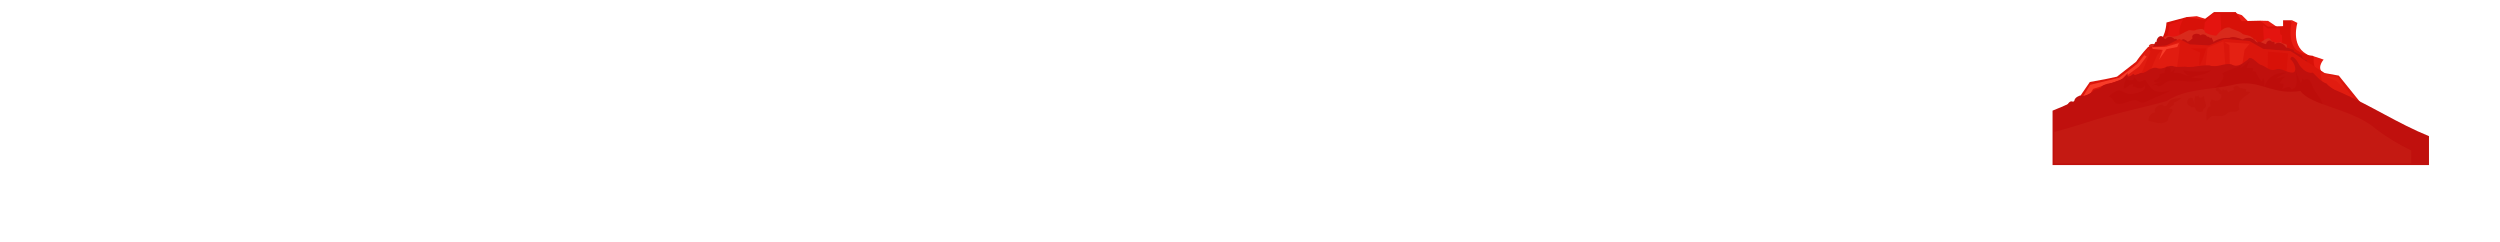 <?xml version="1.0" encoding="UTF-8" standalone="no"?>
<!-- Generator: Adobe Illustrator 16.0.0, SVG Export Plug-In . SVG Version: 6.00 Build 0)  -->

<svg
   xmlns:dc="http://purl.org/dc/elements/1.1/"
   xmlns:cc="http://creativecommons.org/ns#"
   xmlns:rdf="http://www.w3.org/1999/02/22-rdf-syntax-ns#"
   xmlns:svg="http://www.w3.org/2000/svg"
   xmlns="http://www.w3.org/2000/svg"
   xmlns:sodipodi="http://sodipodi.sourceforge.net/DTD/sodipodi-0.dtd"
   xmlns:inkscape="http://www.inkscape.org/namespaces/inkscape"
   version="1.1"
   x="0px"
   y="0px"
   width="11143px"
   height="1080px"
   viewBox="0 0 11143 1080"
   enable-background="new 0 0 11143 1080"
   xml:space="preserve"
   id="svg4866"
   inkscape:version="0.48.2 r9819"
   sodipodi:docname="mountain.svg">
<defs
   id="defs4873" />
<sodipodi:namedview
   pagecolor="#FF4C4C"
   bordercolor="#D11E1E"
   borderopacity="1"
   objecttolerance="10"
   gridtolerance="10"
   guidetolerance="10"
   inkscape:pageopacity="0"
   inkscape:pageshadow="2"
   inkscape:window-width="1089"
   inkscape:window-height="710"
   id="namedview4871"
   showgrid="false"
   inkscape:zoom="0.25271471"
   inkscape:cx="9516.9053"
   inkscape:cy="117.3431"
   inkscape:window-x="119"
   inkscape:window-y="1"
   inkscape:window-maximized="0"
   inkscape:current-layer="layer20" />

<g xmlns="http://www.w3.org/2000/svg" inkscape:groupmode="layer" xmlns:inkscape="http://www.inkscape.org/namespaces/inkscape" id="layer13" inkscape:label="Volcano" style="display:inline">
<g id="Volcano">
<g id="Layer_76">
<path fill="#B20000" style="fill:#E91C12" inkscape:connector-curvature="0" d="m 10215.938,90.197 24.042,11.916 c 0,0 -30.485,98.177 38.998,137.993 69.483,39.816 -82.496,18 -82.496,18 l -47.997,-31.499 67.453,-136.41" id="path5937"/>
<polyline fill="#B20000" style="fill:#E91C12" points="9965.493,58.615 9992.492,67.614 10023.99,99.113 9960.993,117.112 9965.3,53.803   " id="polyline5939"/>
<polyline fill="#B20000" style="fill:#E91C12" points="10073.264,92.219 10109.486,93.113 10151.484,121.612 10079.487,133.611 10073.264,92.219   " id="polyline5941"/>
<polyline fill="#B20000" style="fill:#E91C12" points="9747.004,76.044 9791.502,72.114 9839.5,87.113 9820,111.112 9733.005,103.612 9747.004,76.044       " id="polyline5943"/>
<path fill="#B20000" style="fill:#E91C12" inkscape:connector-curvature="0" d="m 10311.976,250.605 44.998,15 c 0,0 -40.498,43.498 8.999,67.497 49.498,23.999 -92.988,-18 -92.988,-18 l 2.993,-46.497 35.998,-18" id="path5945"/>
</g>
<path fill="#B20000" style="fill:#D81108" inkscape:connector-curvature="0" d="m 9518.535,274.185 c 0,0 130.214,-44.481 137.904,-173.879 l 48.41,-12.968 42.154,-11.293 75.797,12.131 45.479,-34.372 97.021,0 26.277,40.437 81.687,-2.021 35.547,26.284 67.311,-2.022 0,-26.285 39.816,0 c 0,0 -28.298,113.449 34.361,141.642 62.66,28.194 60.639,5.953 62.66,28.194 0,0 -11.117,52.568 55.584,121.311 66.702,68.743 -421.827,-224.817 -421.827,-224.817 z" id="path5947" sodipodi:nodetypes="cccccccccccccscscc" xmlns:sodipodi="http://sodipodi.sourceforge.net/DTD/sodipodi-0.dtd"/>
<polygon fill="#B20000" style="fill:#E4140F" points="9819.608,171.9 9827.29,100.157 9863.135,60.114 9896.42,61.782 9904.1,187.862 9851.614,208.606 " id="polygon5949"/>
<polygon fill="#B20000" style="fill:#E4140F" points="10087.047,112.111 10108.263,127.11 10161.302,125.61 10163.423,152.609 10170.771,157.109 10175.092,236.605 10110.384,244.104 10110.384,188.607 10090.229,178.108 " id="polygon5951"/>
<path fill="#B20000" style="fill:#E4140F" inkscape:connector-curvature="0" d="m 9720.789,164.609 c -19.852,-25.499 8.824,-76.496 8.824,-76.496 l -60.659,20.999 c -2.229,36.369 -14.337,71.996 -14.337,71.996 0,0 57.35,-11.999 66.172,-16.499 z" id="path5953"/>
<path fill="#B20000" style="fill:#D92A1C" d="m 9586.877,213 c -20.736,-5.989 -1.665,-20.936 11.461,-16.69 26.25,-6.444 40.44,-38.433 69.565,-36.748 29.087,13.314 55.478,-10.602 80.921,-21.3 13.856,-9.817 26.301,3.621 42.033,-6.127 15.719,-2.675 32.303,-9.055 37.561,12.004 14.825,9.506 34.52,14.115 49.786,15.005 15.358,-17.216 33.185,-39.466 58.477,-36.591 19.411,12.556 42.771,12.782 60.53,29.863 14.445,5.499 27.86,3.436 40.836,14.839 6.187,-0.719 3.894,11.895 15.594,9.257 4.816,9.192 6.906,12.903 17.474,12.63 8.962,3.901 42.778,-39.273 53.843,-5.518 15.726,4.638 26.207,11.533 41.341,2.668 3.878,13.952 34.919,2.512 25.778,24.954 7.751,2.893 3.873,14.829 19.014,13.939 13.998,0.67 26.597,10.361 25.785,23.813" id="path5955" inkscape:connector-curvature="0"/>
<path fill="#B20000" style="fill:#C0100D" inkscape:connector-curvature="0" d="m 10287.877,294 c 12.238,3.229 -0.234,-7.757 -4,-19 -4.592,-13.712 -8.307,-4.914 -16,-12 -14.048,-12.94 2.078,-12.821 -17,-20 -9.735,-3.663 -15.182,-9.261 -24.853,-14.151 -4.331,-12.555 -14.143,-6.658 -21.067,-13.065 -3.844,-3.556 -13.91,-0.85 -17.08,-6.783 -5.305,-9.931 -30.611,-28.855 -50,-11 3.494,-10.521 -1.57,-12.458 -11.977,-11.875 -6.84,-12.751 -24.691,-2.235 -25.354,11 -11.692,-1.998 -34.664,-18.404 -37.817,-8.276 -32.75,-1.774 -46.991,-10.401 -21.034,23.164 18.11,23.42 20.381,35.603 53.588,41.521 32.299,5.756 55.606,11.556 86.272,23.187 33.657,12.766 69.298,12.714 103.321,23.28" id="path5957"/>
<path fill="#B20000" style="fill:#C0100D" inkscape:connector-curvature="0" d="m 9606.877,221 c -26.299,-9.164 1.97,-20.064 -0.849,-34.071 1.822,-0.862 5.146,-0.102 6.745,-1.131 -2.031,-8.989 7.441,-24.686 18.724,-24.978 14.792,-0.383 16.595,24.233 25.531,8.328 23.439,-20.595 74.354,27.598 8.521,50.238 -18.064,6.212 -34.584,8.218 -53.672,5.615" id="path5959"/>
<path fill="#B20000" style="fill:#C0100D" inkscape:connector-curvature="0" d="m 10063.877,197 c -16.592,-27.581 -41.549,-36.492 -67.948,-21.096 -17.489,-5.454 -41.753,-16.581 -59.801,-7.051 -20.909,-1.382 -51.073,3.645 -70.052,18.02 -4.369,-9.098 -10.207,-29.077 -15.37,-14.956 -3.599,-9.239 -3.202,-6.794 -13.655,-9.091 -5.621,-10.103 -21.91,-12.704 -29.146,-5.125 -8.43,-13.728 -44.827,-7.802 -35.104,13.076 -7.344,6.79 -14.369,13.12 -23.745,15.844 6.153,-1.788 -13.439,-11.425 -15.024,-11.728 -6.228,-1.191 -14.54,6.681 -21.279,6.681 -9.965,0 -7.996,-10.479 -19.1,-7.987 -13.755,3.085 -22.623,20.077 -13.128,31.752 8.173,10.05 34.399,8.516 45.463,8.871 41.668,1.339 83.245,-3.823 124.86,-2.663 34.806,0.971 48.068,29.559 80.395,34.506 49.892,7.635 90.646,-18.527 137.635,-19.054" id="path5961"/>
<path fill="#B20000" style="fill:#DB160C" inkscape:connector-curvature="0" d="m 9521.646,274.744 c 20.175,-31.214 52.96,-65.726 52.96,-65.726 l 81.205,-6.553 57.609,-29.006 46.339,24.199 87.214,4.807 69.129,-29.006 109.928,9.333 63.047,35.645 120.043,9.125 152.324,98.095 63.048,11.406 138.706,171.875 -663.466,-196.558 -564.376,169.016 -78.511,-31.411 58.005,-84.581 68.091,-12.373 52.96,-11.407 z" id="path5963" sodipodi:nodetypes="cccccccccccccccccccc" xmlns:sodipodi="http://sodipodi.sourceforge.net/DTD/sodipodi-0.dtd"/>
<path fill="#B20000" style="fill:#E11C10" inkscape:connector-curvature="0" d="m 9718.613,183.608 c 0,0 -16.5,143.993 -20.999,143.993 -4.499,0 -124.493,13.5 -124.493,13.5 l 41.998,-95.995 35.998,-40.498 67.496,-21 z" id="path5965"/>
<polygon fill="#B20000" style="fill:#E11C10" points="9585.12,230.105 9538.622,342.6 9466.626,350.1 9576.121,216.606 " id="polygon5967"/>
<polyline fill="#B20000" style="fill:#E11C10" points="9831.006,291.603 9840,212.106 9910.496,183.608 9919.604,303.602 9831.006,291.603  " id="polyline5969"/>
<polygon fill="#B20000" style="fill:#D81108" points="10198.59,237.605 10189.59,338.1 10107.094,321.601 10108.594,230.105 " id="polygon5971"/>
<polygon fill="#B20000" style="fill:#E11C10" points="10356.081,404.097 10503.074,455.094 10417.471,342.6 10342.582,323.101 " id="polygon5973"/>
<polygon fill="#B20000" style="fill:#F83C29" points="9655.01,208.353 9592.013,210.519 9595.013,218.1 9640.01,222.433 9623.512,265.754 9656.51,219.183 9704.507,209.436 9712.007,192.107 " id="polygon5975"/>
<path fill="#B20000" style="fill:#F83C29" inkscape:connector-curvature="0" d="m 9557.515,246.105 c 0,0 -28.499,37.498 -32.999,40.498 -4.499,3 -79.496,59.997 -79.496,59.997 l -128.993,31.499 -29.999,49.498 16.5,13.5 26.998,-44.998 123,-38.998 80.99,-59.998 34.498,-44.998 -10.499,-6 z" id="path5977"/>
<path fill="#B20000" style="fill:#D81108" inkscape:connector-curvature="0" d="m 9764.504,216.106 41.998,17.999 c 0,0 -8.988,62.998 -1.494,56.998 7.494,-6 28.492,-74.997 28.492,-74.997 h -68.996 z" id="path5979"/>
<polygon fill="#B20000" style="fill:#E42113" points="10026.991,195.107 9914.496,187.608 9936.996,201.107 9938.495,289.603 9992.492,300.102 10004.492,222.106 " id="polygon5981"/>
<polygon fill="#B20000" style="fill:#E42113" points="10421.471,346.6 10451.47,396.097 10413.972,361.599 10368.974,342.1 " id="polygon5983"/>
</g>
<g id="FarGround_x5F_DRK_x5F_grass">
<path fill="#B20000" style="fill:#C0100D" d="m 9212.537,471.094 c 8.12,-14.594 16.906,-26.855 32.998,-13.499 -2.126,-17.568 9.684,-25.489 24.289,-31.474 24.027,4.174 47.149,-3.798 61.892,-23.617 12.481,-7.934 29.037,-3.036 36.904,-18.498 19.498,-13.887 46.438,-12.139 68.965,-21.163 20.259,-4.949 32.703,-22.942 46.438,-37.245 -7.39,25.64 13.599,13.989 24.937,3.188 9.223,17.127 33.265,-12.331 41.997,-2.062 20.136,-8.052 41.671,-31.532 64.474,-23.18 26.291,10.032 49.738,-18.225 75.019,-7.383 23.371,6.581 50.131,-5.353 72.558,6.938 28.711,-10.253 56.776,-12 84.538,-11.786 34.446,13.388 67.136,-12.936 99.114,-4.254 27.56,17.075 51.125,-6.76 72.836,-21.46 10.568,-22.024 38.002,12.622 53.861,22.362 24.254,5.721 42.455,29.984 66.953,22.894 24.229,-11.797 45.32,9.665 69.317,11.89 36.874,8.702 17.815,-47.651 -1.328,-58.833 6.454,-30.785 34.375,12.591 41.837,27.828 13.564,18.34 34.211,36.294 58.845,32.356 19.366,19.051 34.643,38.683 61.613,48.889 6.253,12.973 61.744,38.733 31.183,40.202 -396.413,19.302 -792.827,38.605 -1189.24,57.907 z" id="path6412" inkscape:connector-curvature="0"/>
<path fill="#B20000" style="fill:#C0100D" d="m 9843.188,296.625 c -391.773,0 -474.48,110.84 -694.531,196.531 l 0,242.594 1677.782,0 0,-128.875 c -280.871,-114.436 -458.211,-310.25 -983.25,-310.25 z" id="path6416" inkscape:connector-curvature="0"/>
<path fill="#B20000" style="fill:#BD0D0A" inkscape:connector-curvature="0" d="m 9864,395 c 20.975,-10.162 60.391,-47.175 40.754,-66.548 26.044,-18.322 64.096,-24.324 92.596,-41.142 -5.284,4.338 -9.056,10.886 -13.189,15.435 18.195,-4.22 27.331,-24.571 44.078,-30.997 -6.674,9.342 -11.547,19.976 -14.039,30.951 9.752,0.437 19.85,0.167 29.602,0.604 -1.987,3.729 -1.929,10.092 -3.498,13.349 4.479,0.14 8.281,2.945 13.349,2.697 5.817,15.843 16.032,32.018 27.896,43.492 1.182,-5.626 4.261,-9.881 4.844,-15.634 9.546,10.6 5.679,30.592 5.505,45.189 9.514,-47.883 54.879,-70.943 97.943,-68.997 -14.352,9.354 -33.676,15.41 -47.235,27.299 14.36,-2.777 29.609,-9.057 44.791,-9.84 -11.171,7.973 -21.739,19.495 -27.189,31.84 5.219,-1.168 12.18,1.406 17.491,0.612 -1.623,8.677 0.03,15.688 -5.537,23.388 14.385,-4.037 36.307,-19.358 40.188,1.947 38.18,-4.85 23.079,-76.103 15.509,-96.969 6.713,21.696 17.155,48.609 27.647,68.706 1.737,-7.075 6.242,-13.474 6.894,-21.214 1.584,2.124 5.974,5.687 7.602,8.072 24.862,-18.02 33.143,17.638 40.421,34.396 9.89,22.769 45.212,56.44 40.878,81.063 -39.443,2.635 -85.729,-14.435 -123.299,-23.698" id="path6418"/>
<path fill="#B20000" style="fill:#BD0D0A" inkscape:connector-curvature="0" d="m 9602,359 c 12.34,-4.013 27.012,-12.607 22.747,-27.698 8.318,-2.126 16.338,-5.396 22.744,-6.501 1.05,-9.53 3.786,-19.175 8.857,-27.452 14.712,-1.691 23.401,11.565 17.851,24.84 11.603,-5.968 22.697,-14.464 21.801,-28.577 -0.576,10.754 -3.697,21.77 -7.246,31.531 31.633,-4.301 39.037,9.295 70.642,14 -12.439,-4.806 -23.481,-13.316 -28.681,-25.826 37.715,6.917 86.652,8.005 124.681,-0.014 -23.069,22.604 -58.965,18.786 -86.791,31.641 18.188,5.333 37.859,3.403 56.784,4.463 -34.467,23.747 -80.701,11.487 -118.327,9.607 -13.976,-0.699 -33.288,-1.331 -45.994,4.093 -15.526,6.628 -21.875,19.809 -41.157,21.649 -7.788,-8.378 -19.811,-7.182 -29.797,-2.548 13.916,-8.298 29.313,-13.264 43.379,-21.399 -12.881,4.711 -25.301,12.843 -33.492,0.193" id="path6420"/>
<path fill="#B20000" style="fill:#BD0D0A" inkscape:connector-curvature="0" d="m 9480,349 c -8.957,10.841 -15.186,30.52 -13.697,45.744 15.468,-3.511 24.686,-20.072 41.441,-19.442 -0.902,3.335 -0.738,7.978 -1.435,11.388 0.954,0.288 7.677,-0.502 7.342,-0.897 10.792,8.953 40.606,13.917 44.847,-6.594 17.426,28.634 -50.62,41.316 -68.563,39.681 -18.336,-1.671 -31.151,-16.995 -48.29,-15.748 -9.998,0.728 -33.934,18.766 -41.931,25.821 30.473,16.303 17.33,35.935 50.023,34.338 23.268,-1.136 44.799,-18.106 68.08,-16.538 10.391,0.7 19.154,9.851 28.592,10.325 15.814,0.793 30.097,-9.229 44.273,-15.516 29.236,-12.965 59.619,-23.702 87.149,-40.208 -28.481,9.344 -61.204,13.538 -82.507,-2.269 -12.99,-9.639 -25.26,-29.989 -33.675,-43.784 -25.745,9.279 -29.312,18.394 -47.097,-10.143 -2.38,4.249 -6.735,7.414 -8.953,11.545 -10.952,2.555 -23.34,1.393 -31.602,-7.705" id="path6422"/>
</g>
<g id="FarGround_x5F_LT_x5F_grass">
<g id="g6526">
<path fill="#B20000" style="fill:#C41912" d="m 10006.406,371.438 c -17.43,0.043 -36.298,2.293 -57.5,7.812 -93.941,20.956 -206.575,14.985 -292.094,71.469 -106.819,29.785 -243.09,57.005 -357.875,95.562 -47.114,15.137 -94.598,29.122 -142.375,41.938 l 0,139.594 1590.749,0 0,-57.031 c -55.003,-26.564 -107.896,-58.288 -157.968,-96.156 -101.534,-89.637 -292.786,-103.82 -335.469,-169.188 -113.23,16.819 -163.487,-34.208 -247.469,-34 z" id="path6528" inkscape:connector-curvature="0"/>
</g>
<path fill="#B20000" style="fill:#C1150E" inkscape:connector-curvature="0" d="m 9998.6,393.098 c -24.655,5.924 -20.354,-26.294 -45.211,-1.578 13.887,14.284 -14.627,9.369 -20.713,19.791 -4.869,-4.671 -8.681,-7.563 -9.366,-15.094 -3.329,8.243 -7.757,9.226 -13.206,1.167 -1.595,2.542 -5.883,4.873 -7.576,7.56 -5.79,-4.521 -12.301,-9.731 -18.216,-14.619 -13.688,4.896 -8.473,17.173 4.567,17.994 -1.08,8.758 3.113,12.847 11.999,12.004 4.65,28.675 -22.082,34.709 -42.967,22.422 -2.122,7.521 -3.721,8.468 -7.537,13.611 2.041,4.813 1.021,12.534 2.472,17.476 -23.206,3.791 -18.192,46.506 -17.512,64.305 16.944,-13.856 15.229,-22.652 36.21,-21.608 23.461,1.168 33.598,4.345 51.46,-7.424 10.148,-6.687 7.053,-8.867 22.471,-11.104 9.371,-1.359 18.666,2.502 27.428,-3.282 14.794,-9.766 4.893,-7.811 5.806,-23.406 0.92,-15.721 1.444,-17.029 12.912,-29.079 11.764,-12.361 26.669,-18.979 38.388,-31.172 -5.959,-1.602 -12.556,-3.714 -19.211,-3.192 1.117,-3.052 0.02,-8.543 1.076,-11.546 -11.041,-0.111 -21.171,-1.297 -31.272,-4.726" id="path6530"/>
<path fill="#B20000" style="fill:#C1150E" inkscape:connector-curvature="0" d="m 9643.117,468.094 c -17.363,-6.421 -48.041,13.414 -36.564,33.444 -18.494,-0.494 -31.885,19.691 -30.711,36.831 23.592,4.334 50.353,17.647 75.227,6.188 18.375,-8.464 8.669,-13.258 18.348,-29.571 5.152,-8.686 29.694,-31.598 -2.18,-30.692 6.626,-6.067 13.311,-13.451 22.152,-16.462 -1.842,-15.289 7.873,-12.097 16.021,-17.811 6.701,-4.699 12.486,-8.267 19.715,-14.627 -16.67,1.81 -39.943,3.438 -51.807,12.351 -13.824,10.385 -13.912,36.735 -34.701,20.349" id="path6532"/>
<path fill="#B20000" style="fill:#C1150E" inkscape:connector-curvature="0" d="m 9773.611,438.096 c -22.169,-14.159 -38.576,32.38 -9.227,34.725 0.465,1.736 -0.471,3.994 0.453,5.546 2.809,0.018 15.838,-1.449 17.703,0.278 2.832,2.621 4.24,11.586 6.164,13.192 7.955,6.639 14.158,10.71 29.643,4.494 -1.27,-16.167 17.863,-10.631 13.697,-31.945 -2.923,-14.951 -8.968,-19.438 -7.663,-38.175 -9.603,8.699 -24.987,16.953 -25.688,-3 -4.191,7.907 -6.003,8.481 -13.078,2.671 -5.893,14.021 -5.254,24.823 -2.971,40.258 -3.01,-8.659 -6.258,-18.062 -9.033,-26.545" id="path6534"/>
</g>
</g></svg>
